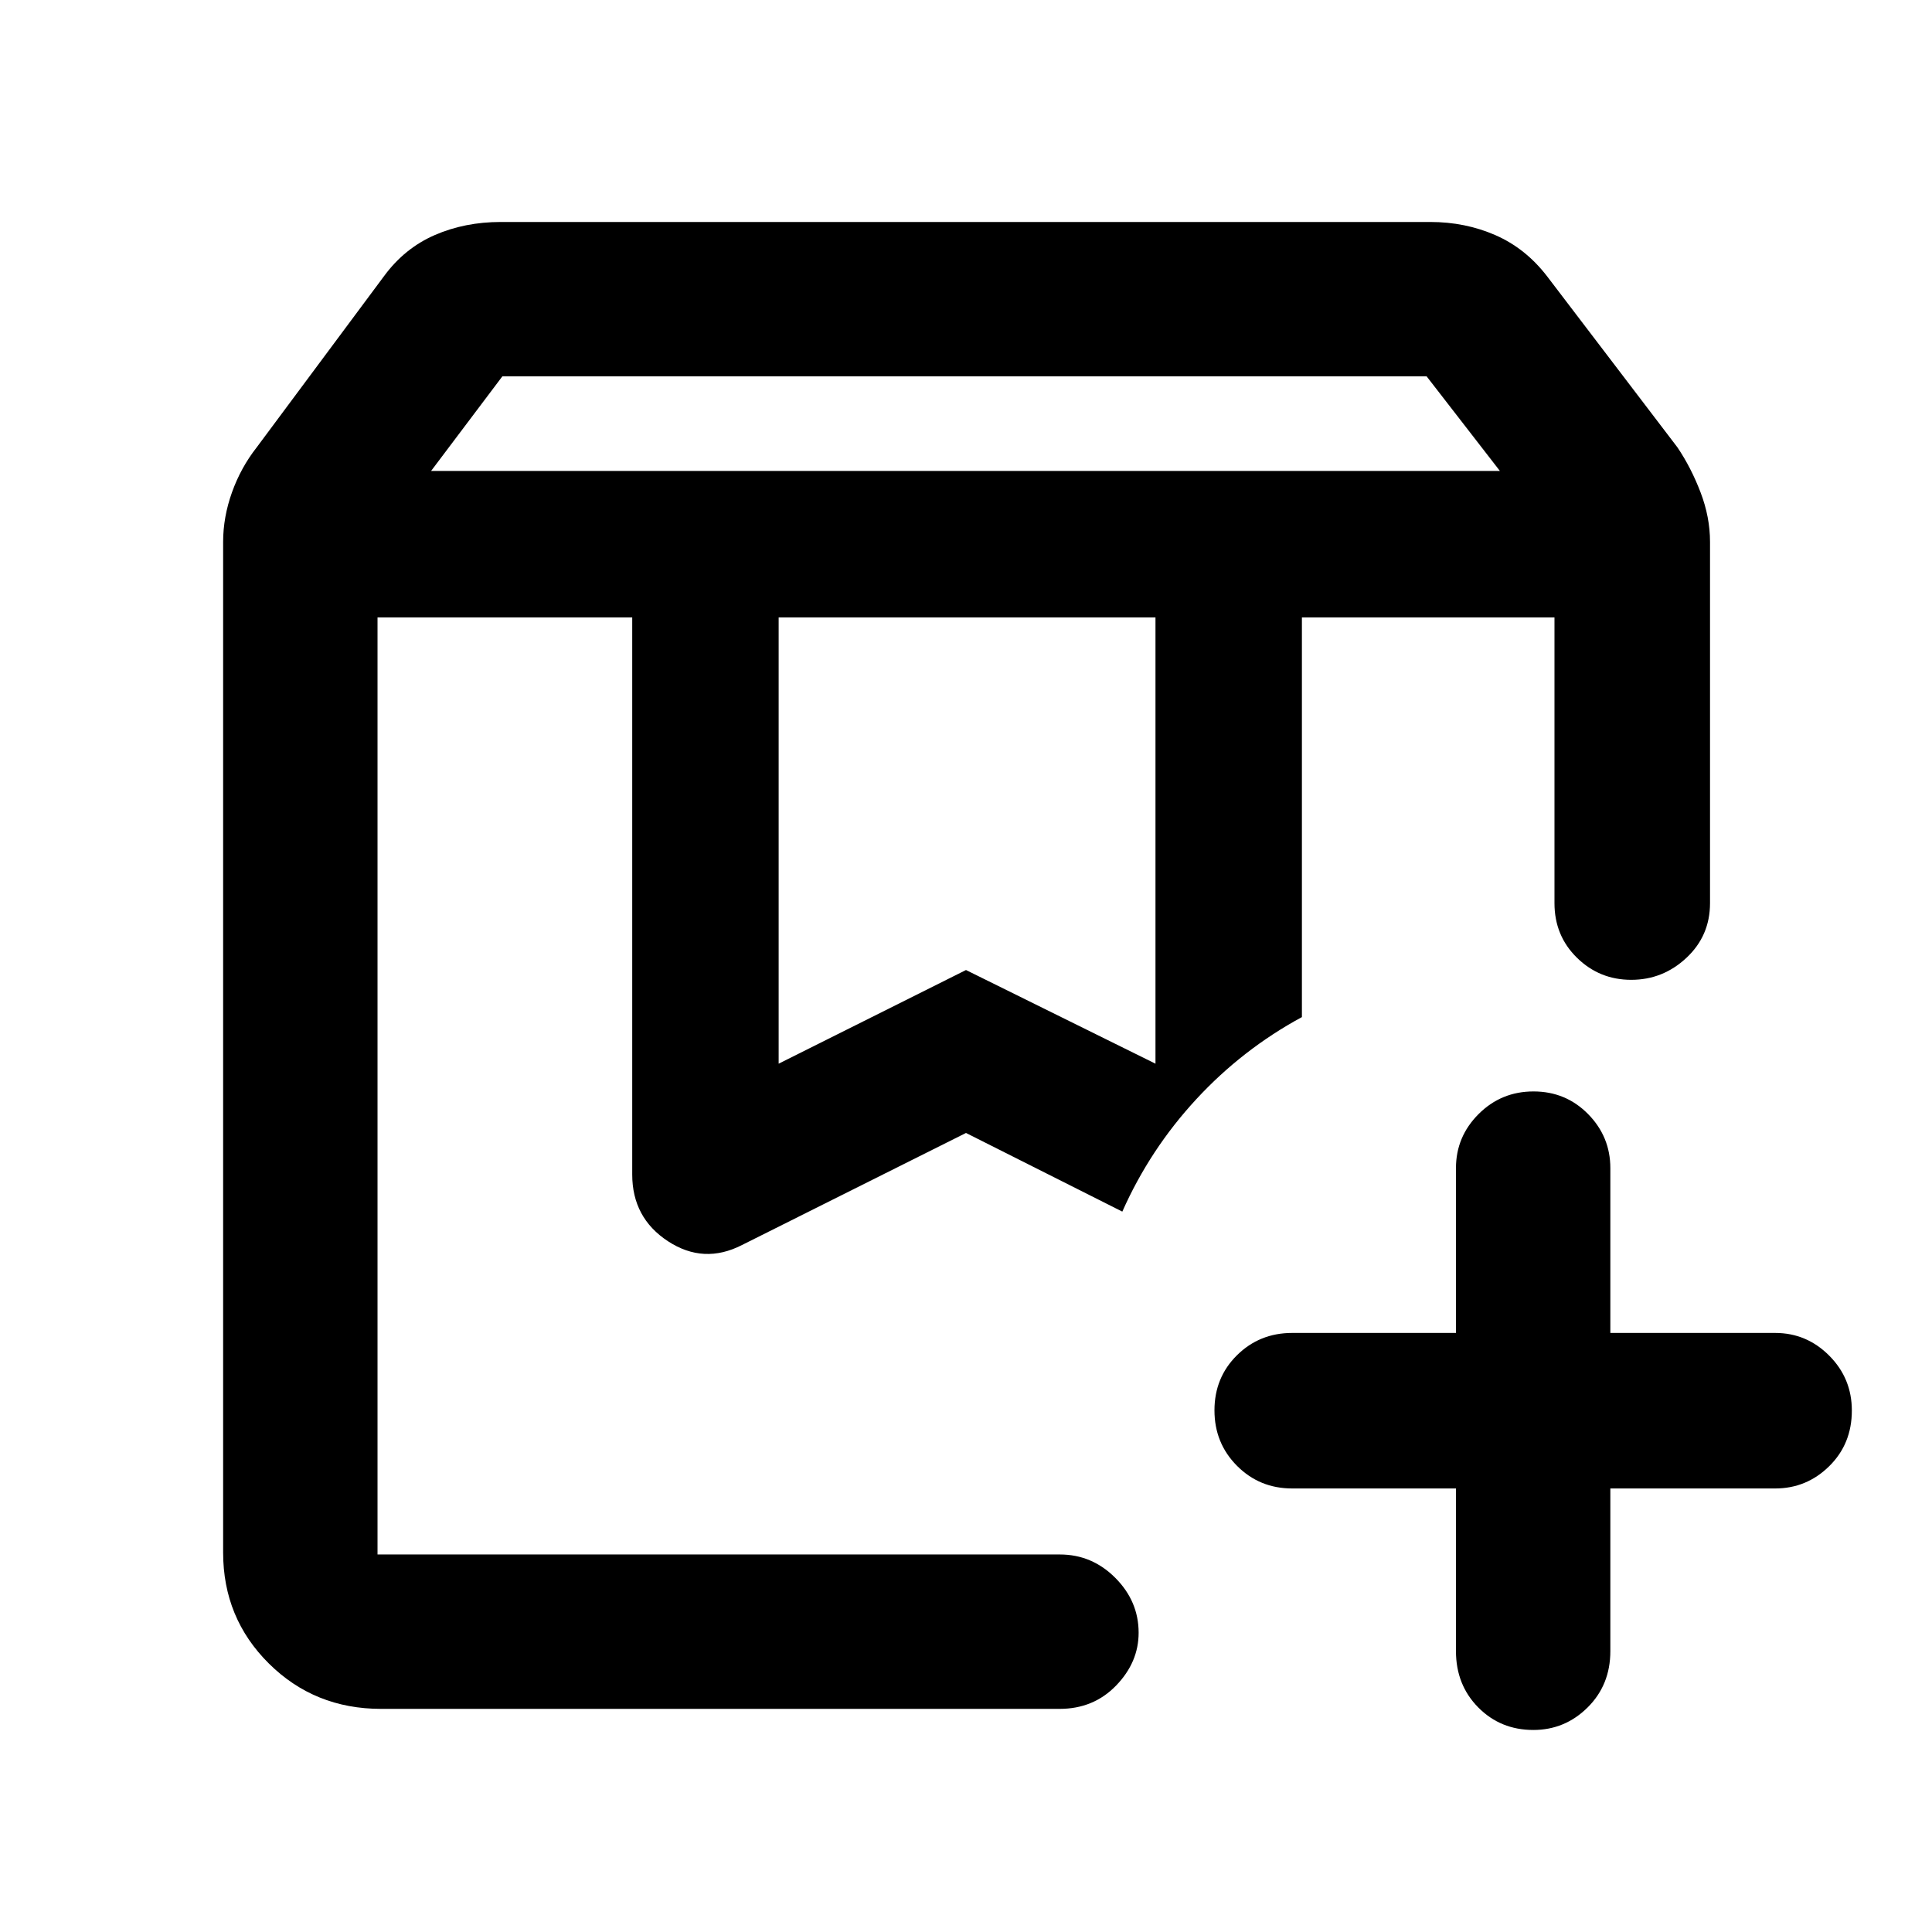 <svg xmlns="http://www.w3.org/2000/svg" height="48" viewBox="0 -960 960 960" width="48"><path d="M187.59-653.22h370.08-23.06 15.48-362.5Zm459.32 0h125.5-125.5ZM214.2-725.98h531.1l-36.41-47H249.61l-35.41 47Zm172.71 294.52L480-478l94.15 46.54v-221.76H386.91v221.76ZM189.34-110.87q-33.01 0-55.74-22.54-22.73-22.54-22.73-55.18v-502.15q0-12.32 4.41-24.65 4.42-12.33 12.28-22.33l63.27-85.08q10.18-13.85 25.14-20.37 14.96-6.53 32.9-6.53H710.7q17.36 0 32.32 6.53 14.96 6.52 25.65 20.37l64.83 85.08q6.8 10.07 11.5 22.38 4.7 12.3 4.7 24.6v179.5q0 16.21-11.7 27.16-11.69 10.95-27.45 10.95-15.77 0-26.95-10.95-11.19-10.95-11.19-27.16v-141.98h-125.5v198.61q-29.49 15.95-52.49 40.81-22.99 24.85-36.75 55.84L480-397.04l-111.28 55.67q-19.02 9.76-36.8-1.86-17.77-11.63-17.77-33.18v-276.81H187.59v465.63h339.02q16.02 0 27.6 11.64 11.57 11.63 11.57 27.24 0 14.69-11.2 26.26-11.21 11.58-28.07 11.58H189.34Zm572.55 10.48q-16.28 0-27.36-11.2-11.07-11.2-11.07-27.97v-80.83h-81.39q-16.21 0-27.41-11.25t-11.2-27.57q0-16.31 11.2-27.39 11.2-11.07 27.41-11.07h81.39v-81.89q0-15.64 11.25-26.88 11.25-11.23 27.28-11.23t27.11 11.23q11.07 11.24 11.07 26.88v81.89h81.9q15.63 0 26.87 11.29 11.23 11.28 11.23 27.27 0 16.57-11.23 27.64-11.24 11.08-26.87 11.08h-81.9v80.83q0 16.77-11.28 27.97-11.29 11.2-27 11.2Zm-574.3-552.83h370.08-23.06 15.48-362.5Z"/></svg>